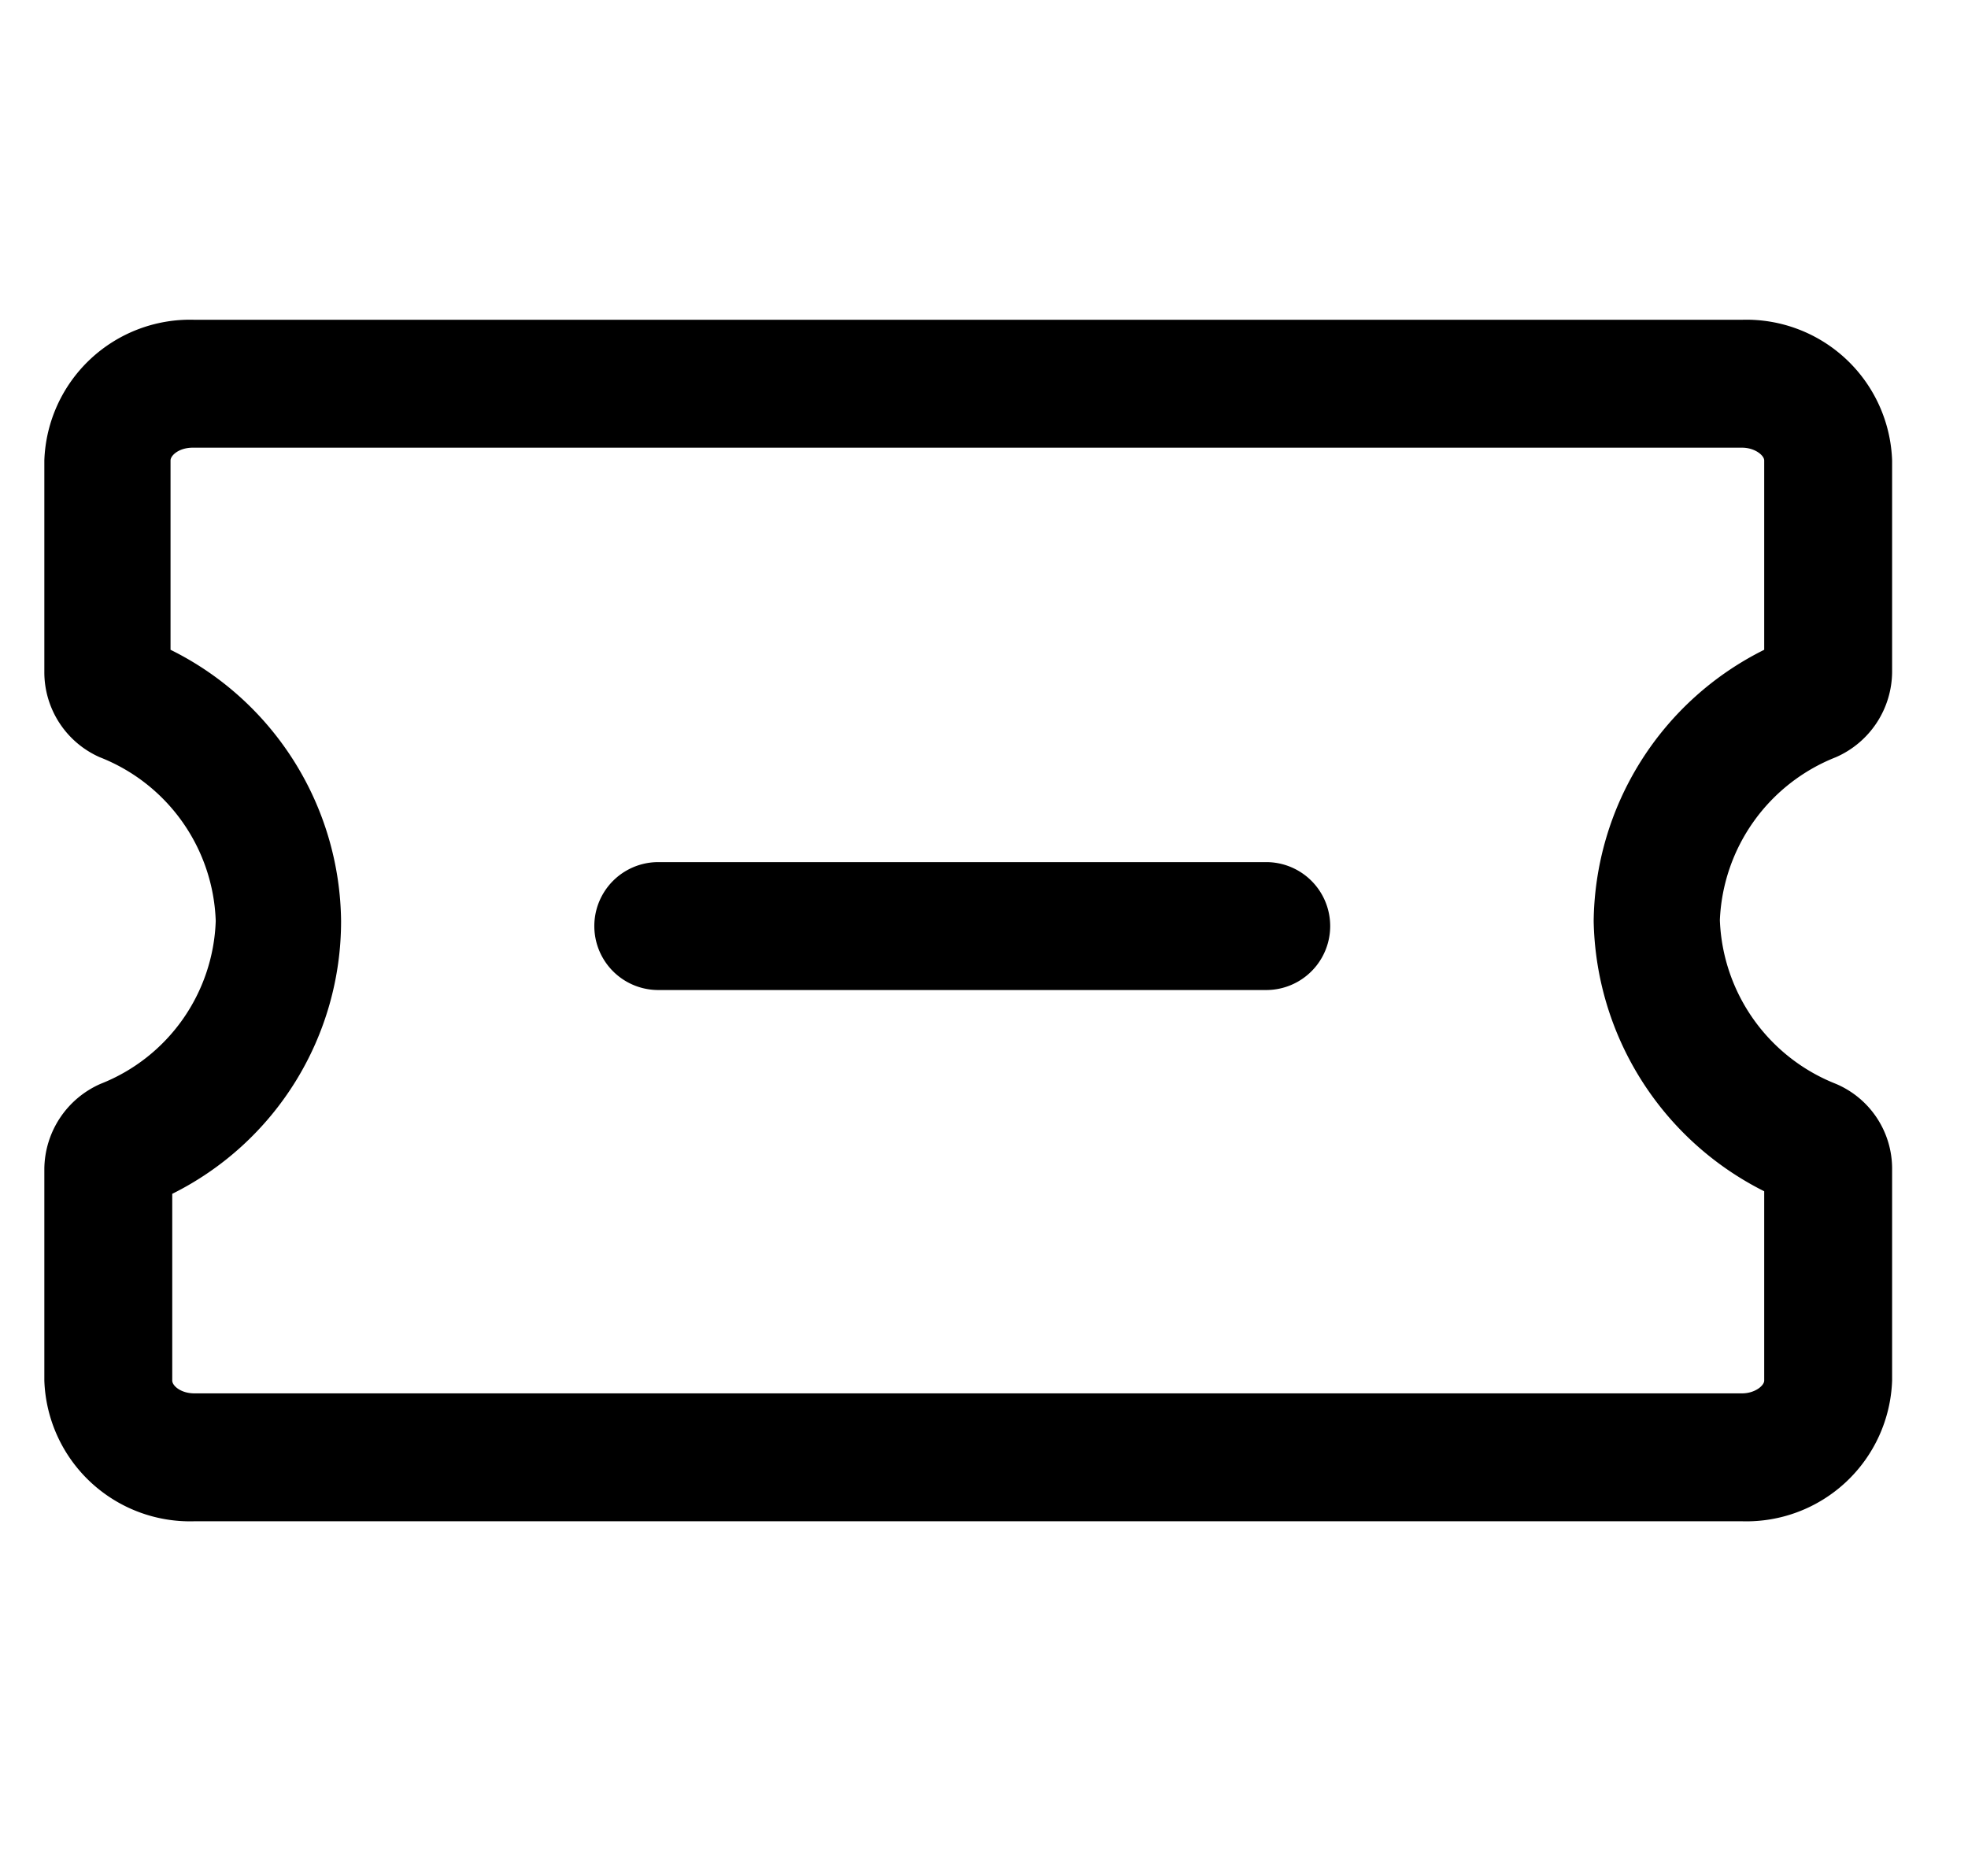 <svg id="Layer_1" data-name="Layer 1" xmlns="http://www.w3.org/2000/svg" viewBox="0 0 23.08 22"><title>Artboard 1</title><path d="M21.53,8.88a1.1,1.1,0,0,0,.66-1V5.4a1.71,1.71,0,0,0-1.76-1.65H2.28A1.71,1.71,0,0,0,.52,5.4V7.88a1.09,1.09,0,0,0,.65,1A2.14,2.14,0,0,1,2.53,10.8a2.13,2.13,0,0,1-1.35,1.91,1.1,1.1,0,0,0-.66,1v2.48a1.71,1.71,0,0,0,1.76,1.65H20.43a1.71,1.71,0,0,0,1.76-1.65V13.71a1.08,1.08,0,0,0-.66-1,2.15,2.15,0,0,1-1.36-1.92A2.15,2.15,0,0,1,21.53,8.88Zm-.84-1.26a3.6,3.6,0,0,0-2,3.18,3.62,3.62,0,0,0,2,3.17v2.22c0,.06-.11.15-.26.15H2.28c-.16,0-.26-.09-.26-.15V14A3.57,3.57,0,0,0,4,10.8,3.59,3.59,0,0,0,2,7.62V5.4c0-.06.1-.15.26-.15H20.43c.15,0,.26.09.26.15Z"/><path d="M14.85,10.11H7.72a.75.75,0,1,0,0,1.5h7.13a.75.75,0,1,0,0-1.5Z"/></svg>